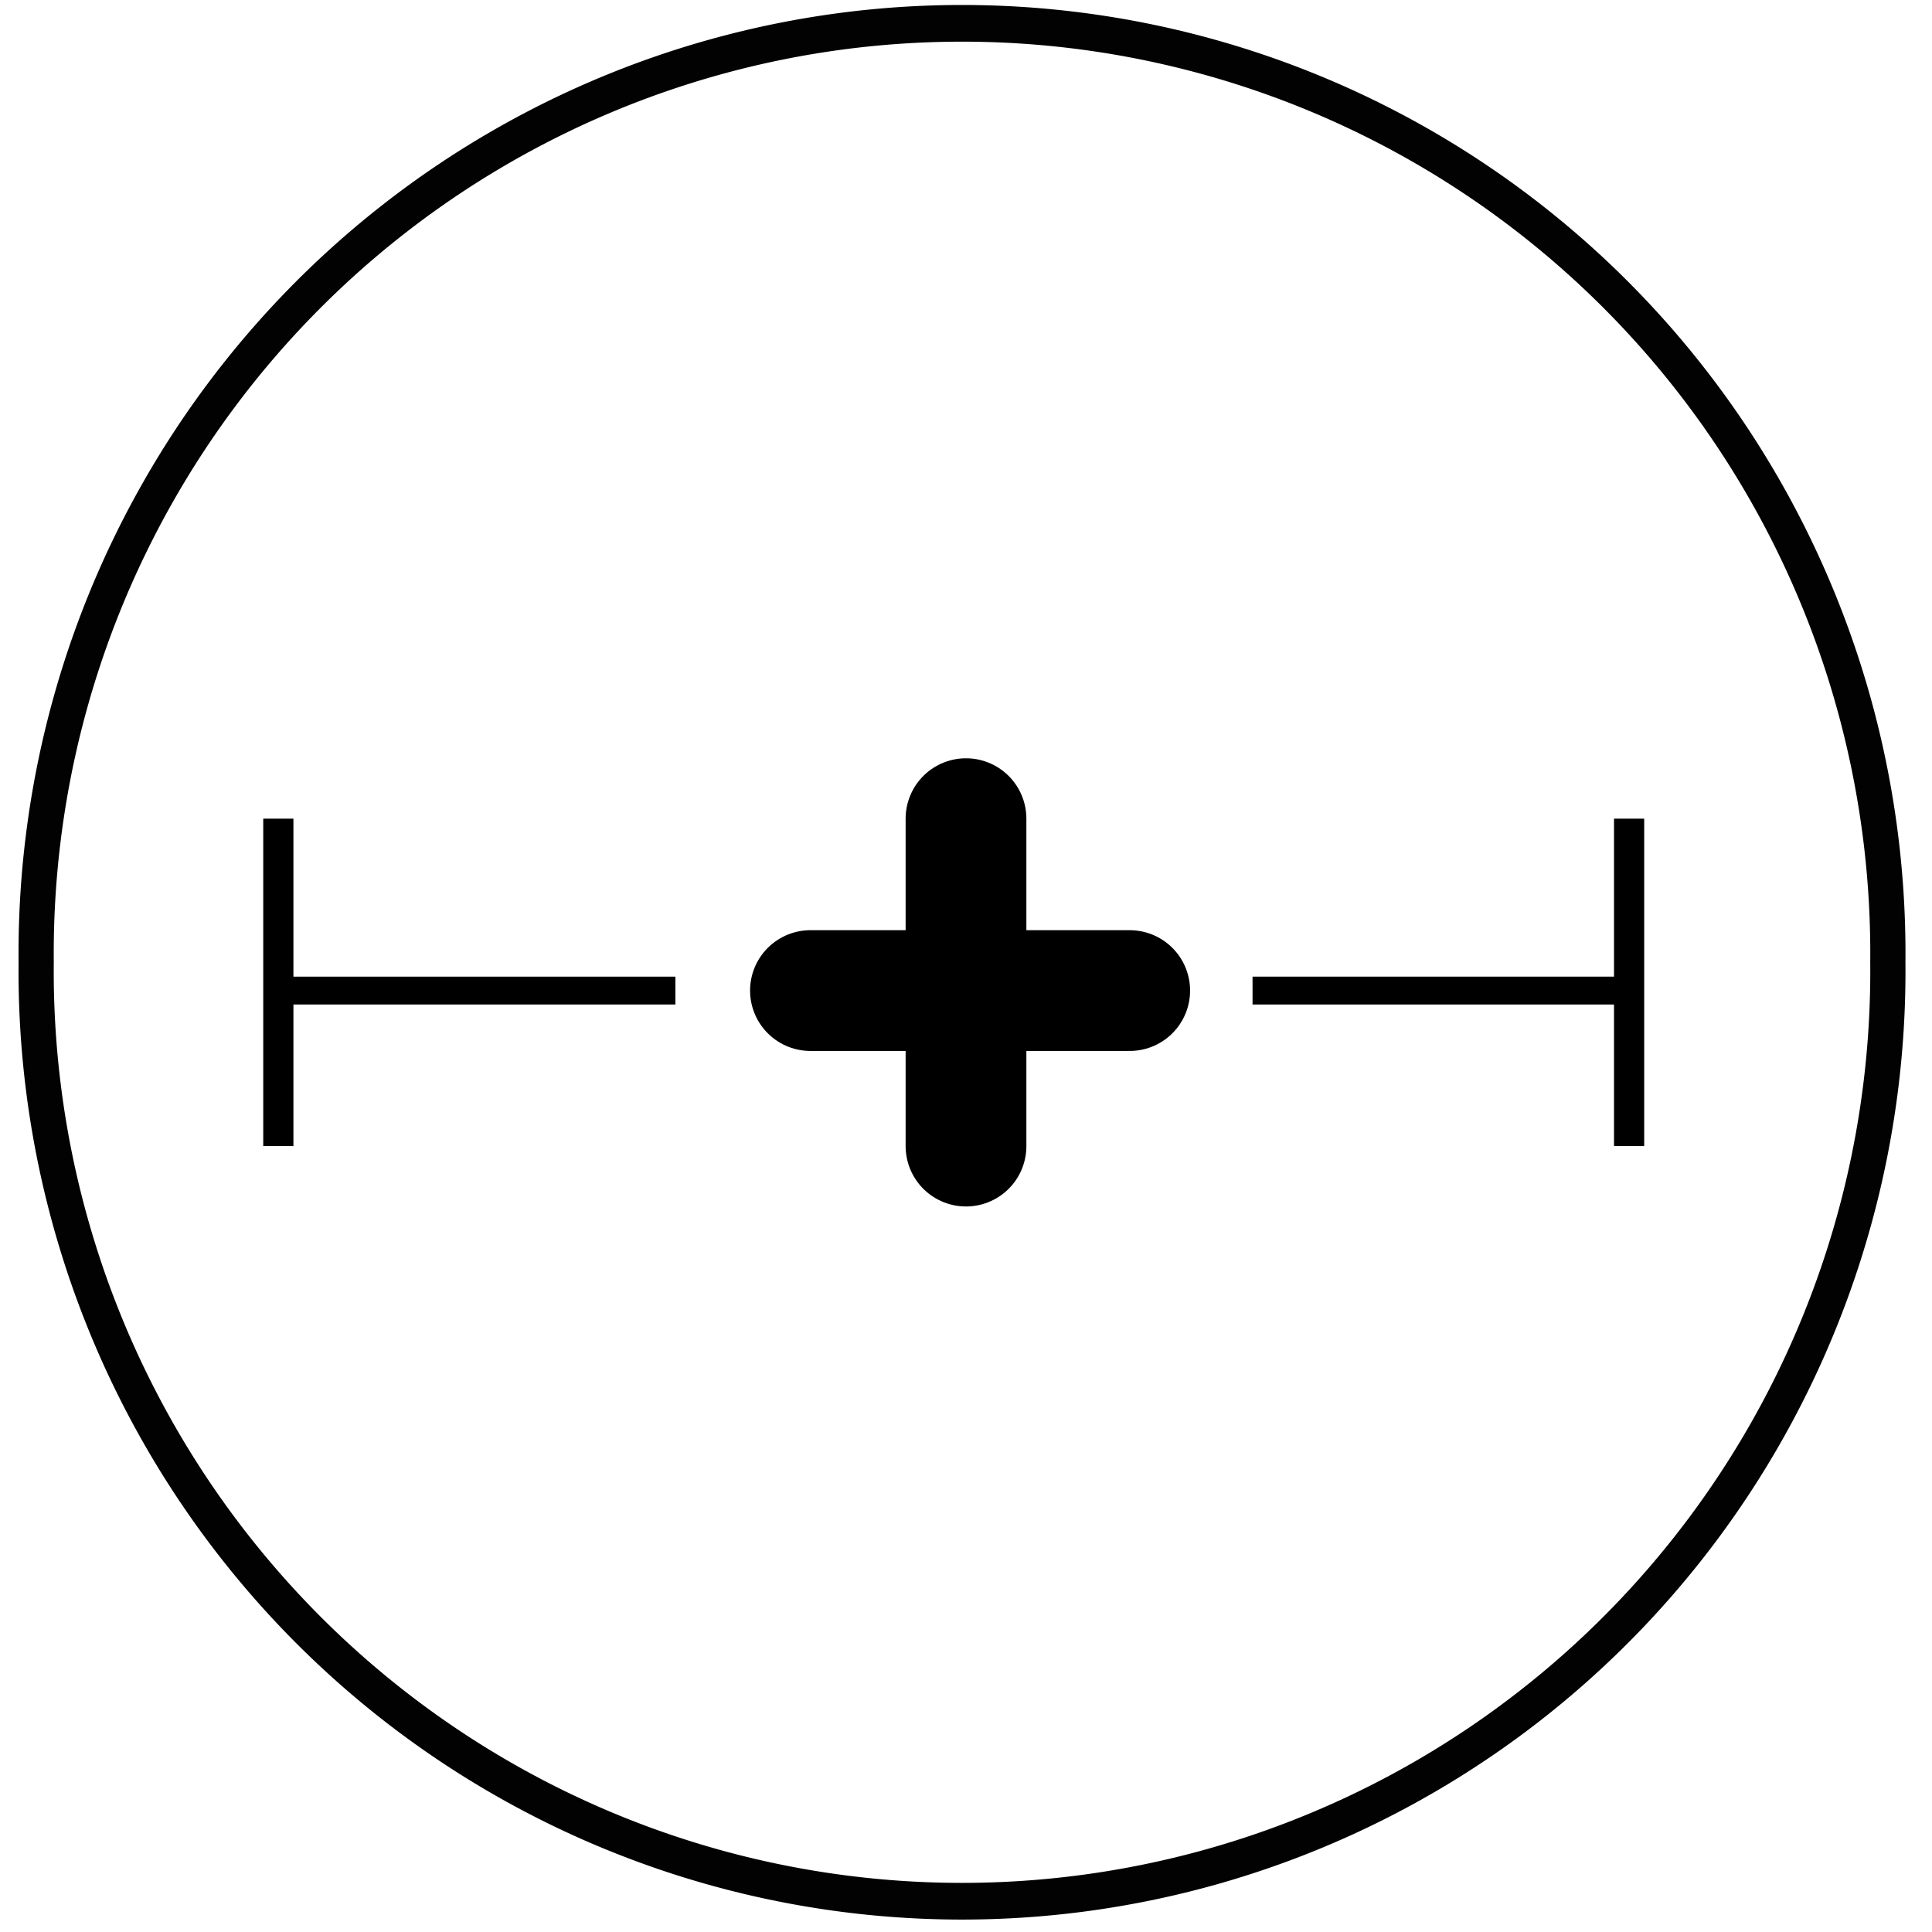 <?xml version="1.0" encoding="UTF-8" standalone="no"?>
<!-- Generator: Adobe Illustrator 13.0.2, SVG Export Plug-In . SVG Version: 6.00 Build 14948)  -->

<svg
   xmlns:dc="http://purl.org/dc/elements/1.1/"
   xmlns:cc="http://creativecommons.org/ns#"
   xmlns:rdf="http://www.w3.org/1999/02/22-rdf-syntax-ns#"
   xmlns:svg="http://www.w3.org/2000/svg"
   xmlns="http://www.w3.org/2000/svg"
   xmlns:sodipodi="http://sodipodi.sourceforge.net/DTD/sodipodi-0.dtd"
   xmlns:inkscape="http://www.inkscape.org/namespaces/inkscape"
   version="1.1"
   id="Layer_1"
   x="0px"
   y="0px"
   width="64px"
   height="64px"
   viewBox="-0.5 0.5 64 64"
   enable-background="new -0.5 0.5 64 64"
   xml:space="preserve"
   inkscape:version="0.48.2 r9819"
   sodipodi:docname="zoomSegment.svg"><defs
   id="defs11" /><sodipodi:namedview
   pagecolor="#ffffff"
   bordercolor="#666666"
   borderopacity="1"
   objecttolerance="10"
   gridtolerance="10"
   guidetolerance="10"
   inkscape:pageopacity="0"
   inkscape:pageshadow="2"
   inkscape:window-width="1920"
   inkscape:window-height="1178"
   id="namedview9"
   showgrid="false"
   inkscape:zoom="7.3749998"
   inkscape:cx="-2.9527159"
   inkscape:cy="6.2603115"
   inkscape:window-x="1192"
   inkscape:window-y="-8"
   inkscape:window-maximized="1"
   inkscape:current-layer="g3"
   showguides="true"
   inkscape:guide-bbox="true"><sodipodi:guide
     orientation="0,1"
     position="31.186,31.186"
     id="guide2984" /><sodipodi:guide
     orientation="1,0"
     position="32,87.322"
     id="guide2986" /><sodipodi:guide
     orientation="0,1"
     position="9.22,36.881"
     id="guide2988" /><sodipodi:guide
     orientation="0,1"
     position="12.475,26.034"
     id="guide2990" /><sodipodi:guide
     orientation="1,0"
     position="9.22,36.881"
     id="guide2992" /><sodipodi:guide
     orientation="1,0"
     position="53.966,53.153"
     id="guide2994" /><sodipodi:guide
     orientation="1,0"
     position="26.847,46.237"
     id="guide3000" /><sodipodi:guide
     orientation="1,0"
     position="37.424,46.373"
     id="guide3002" /><sodipodi:guide
     orientation="1,0"
     position="26.847,52.475"
     id="guide3008" /><sodipodi:guide
     orientation="1,0"
     position="22.373,42.441"
     id="guide3010" /><sodipodi:guide
     orientation="1,0"
     position="41.492,43.932"
     id="guide3012" /></sodipodi:namedview>
<g
   id="g3">
	
	
	
<path
   sodipodi:type="arc"
   style="opacity:0.99;fill:none;stroke:#000000;stroke-width:0.401;stroke-linecap:round;stroke-linejoin:round;stroke-miterlimit:4.6;stroke-opacity:1;stroke-dasharray:none"
   id="path2990"
   sodipodi:cx="-28.188393"
   sodipodi:cy="6.856184"
   sodipodi:rx="10.546678"
   sodipodi:ry="10.163162"
   d="m -17.642,6.856 a 10.547,10.163 0 1 1 -21.093,0 10.547,10.163 0 1 1 21.093,0 z"
   transform="matrix(2.908,0,0,3.031,113.34,11.596)" /><path
   style="fill:none;stroke:#000000;stroke-width:1px;stroke-linecap:butt;stroke-linejoin:miter;stroke-opacity:1"
   d="m 9.22,27.119 0,10.847"
   id="path2996"
   inkscape:connector-curvature="0"
   transform="translate(-0.5,0.5)" /><path
   style="fill:none;stroke:#000000;stroke-width:1px;stroke-linecap:butt;stroke-linejoin:miter;stroke-opacity:1"
   d="m 53.966,27.119 0,10.847"
   id="path2998"
   inkscape:connector-curvature="0"
   transform="translate(-0.5,0.5)" /><path
   style="fill:none;stroke:#000000;stroke-width:4;stroke-linecap:round;stroke-linejoin:miter;stroke-opacity:1;stroke-miterlimit:4;stroke-dasharray:none"
   d="m 32,37.966 0,-10.847"
   id="path3004"
   inkscape:connector-curvature="0"
   transform="translate(-0.5,0.5)" /><path
   style="fill:none;stroke:#000000;stroke-width:4;stroke-linecap:round;stroke-linejoin:miter;stroke-opacity:1;stroke-miterlimit:4;stroke-dasharray:none"
   d="m 26.847,32.814 10.576,0"
   id="path3006"
   inkscape:connector-curvature="0"
   transform="translate(-0.5,0.5)" /><path
   style="fill:none;stroke:#000000;stroke-width:0.922px;stroke-linecap:butt;stroke-linejoin:miter;stroke-opacity:1"
   d="m 21.873,33.314 -13.153,0"
   id="path3014"
   inkscape:connector-curvature="0" /><path
   style="fill:none;stroke:#000000;stroke-width:0.923px;stroke-linecap:butt;stroke-linejoin:miter;stroke-opacity:1"
   d="m 40.992,33.314 12.475,0"
   id="path3016"
   inkscape:connector-curvature="0" /></g>
</svg>